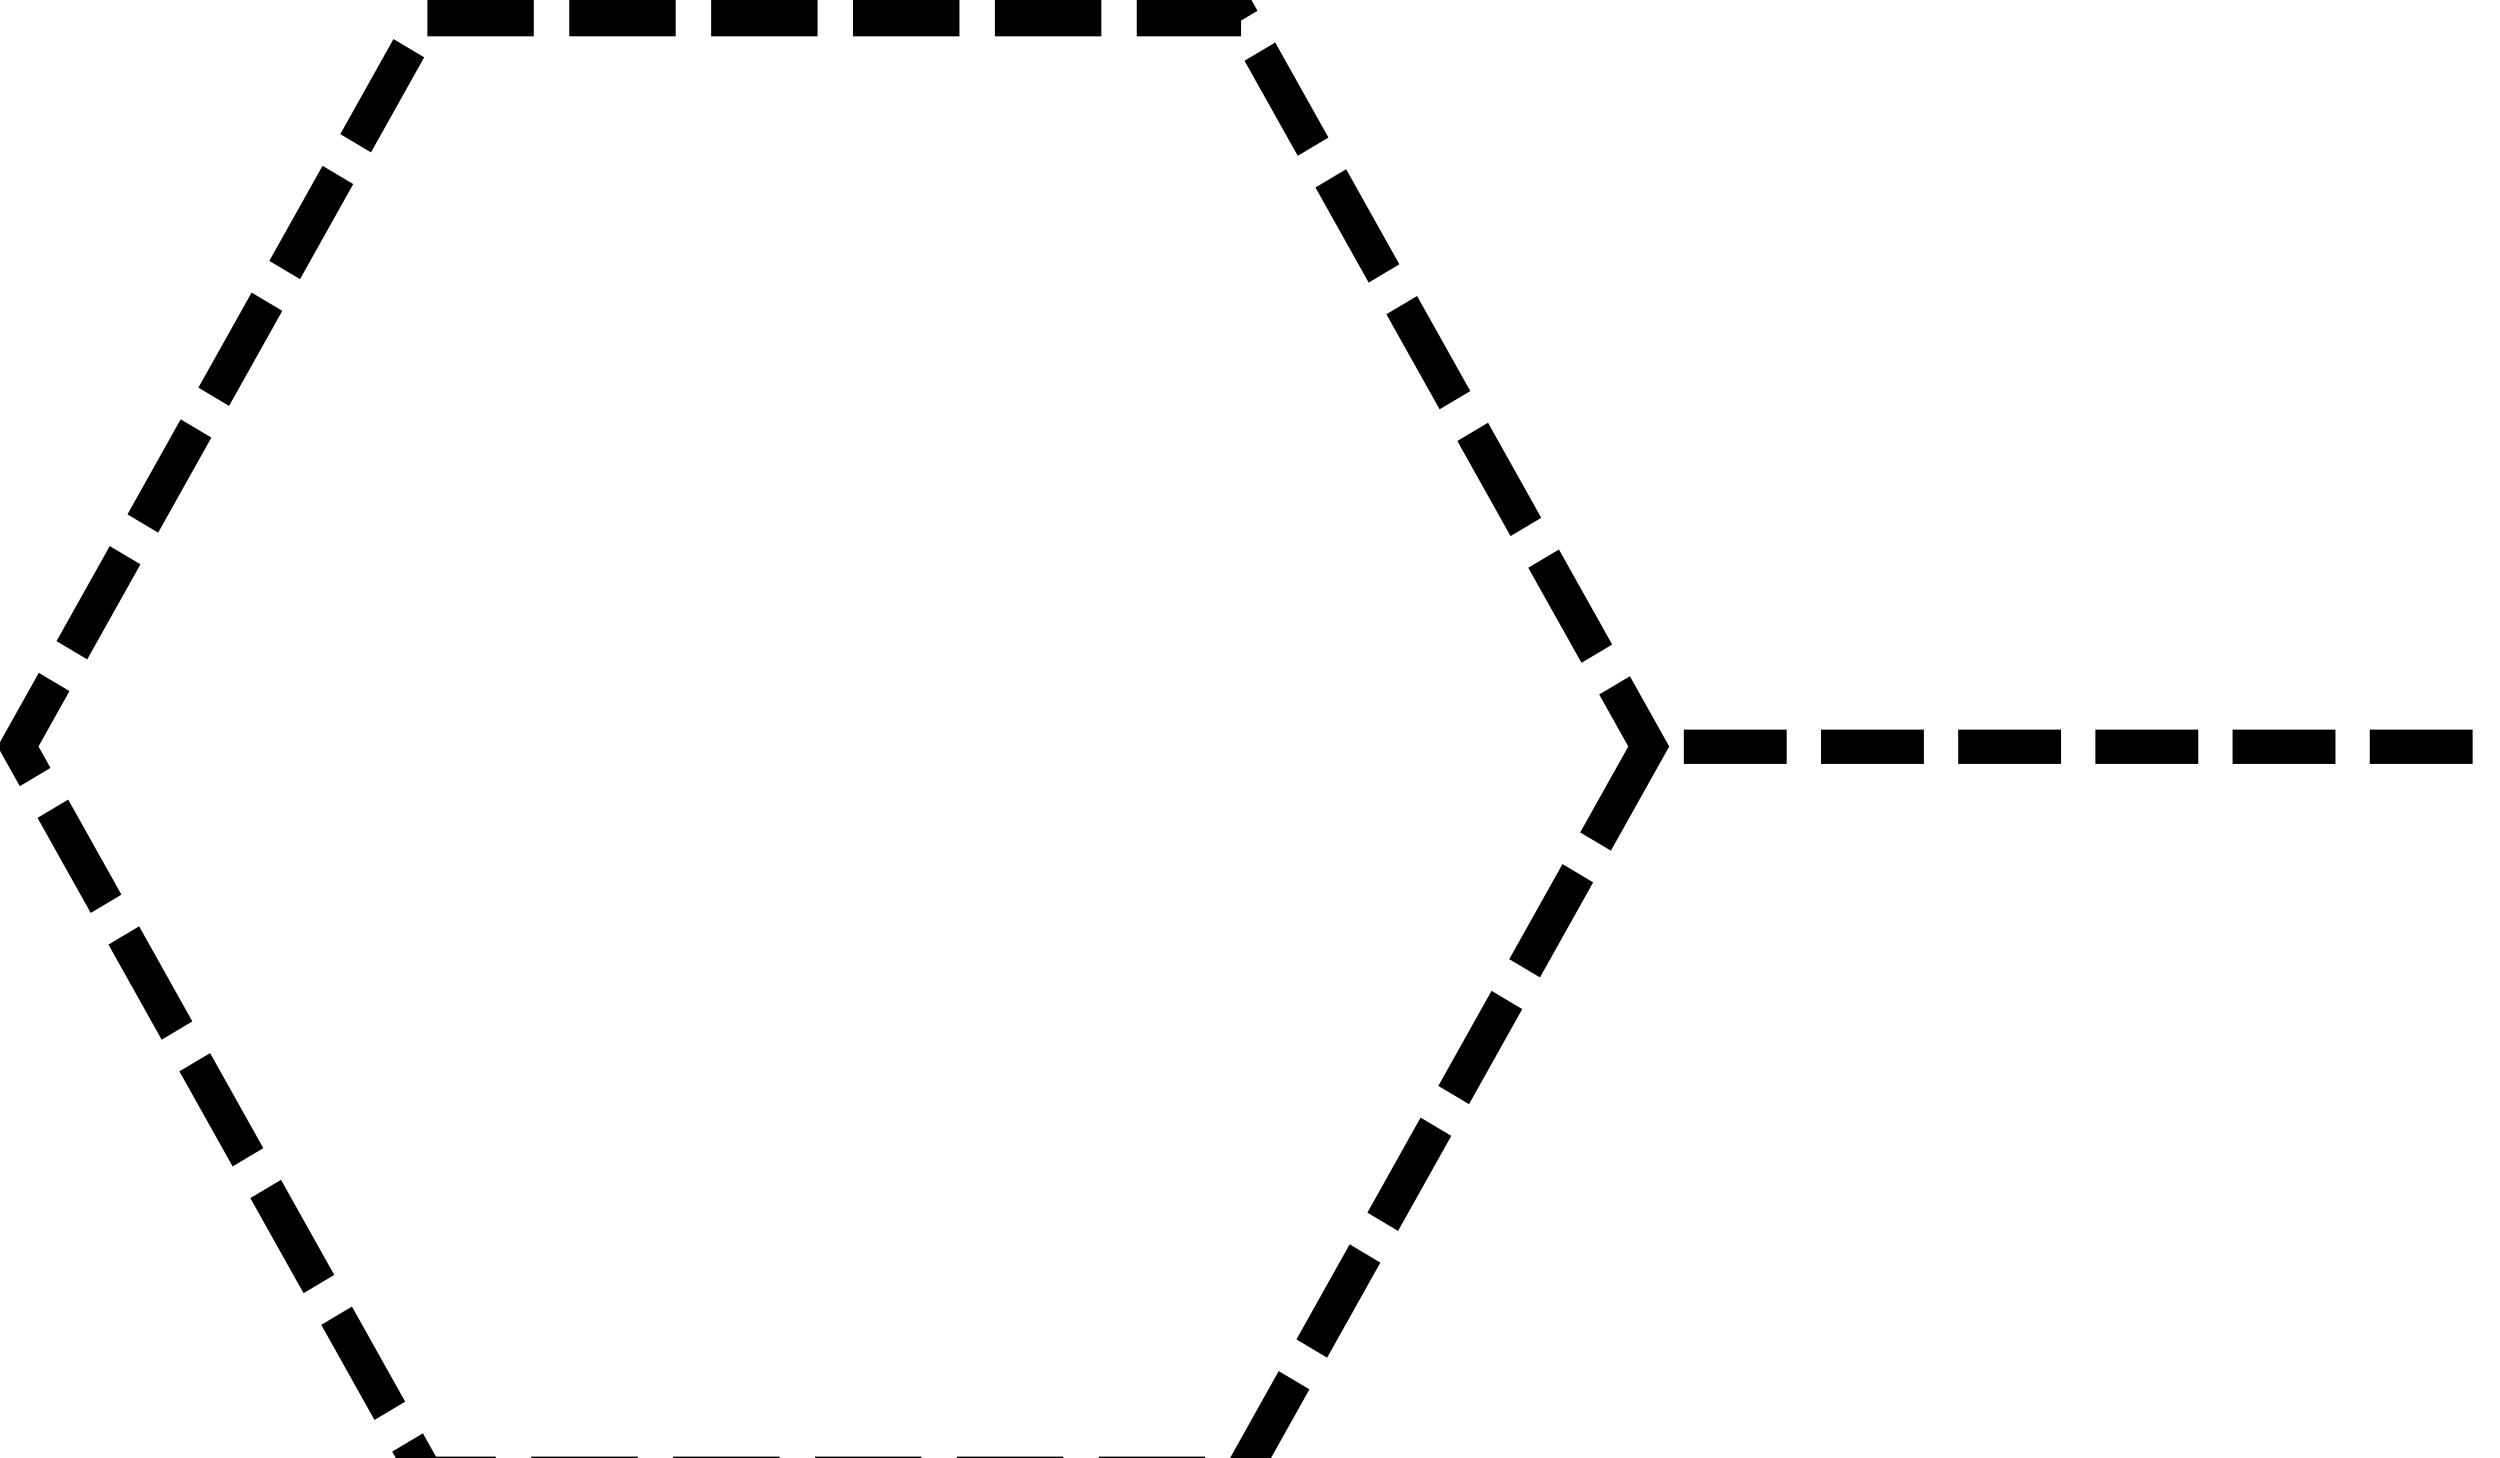 <?xml version="1.0" encoding="UTF-8" standalone="no"?>
<!-- Created with Inkscape (http://www.inkscape.org/) -->

<svg
   xmlns:dc="http://purl.org/dc/elements/1.1/"
   xmlns:cc="http://creativecommons.org/ns#"
   xmlns:rdf="http://www.w3.org/1999/02/22-rdf-syntax-ns#"
   xmlns:svg="http://www.w3.org/2000/svg"
   xmlns="http://www.w3.org/2000/svg"
   xmlns:sodipodi="http://sodipodi.sourceforge.net/DTD/sodipodi-0.dtd"
   xmlns:inkscape="http://www.inkscape.org/namespaces/inkscape"
   width="72"
   height="42"
   id="svg2"
   version="1.1"
   inkscape:version="0.47pre4 r22446"
   sodipodi:docname="hex-grid.svg">
  <defs
     id="defs4">
    <inkscape:perspective
       sodipodi:type="inkscape:persp3d"
       inkscape:vp_x="0 : 526.18109 : 1"
       inkscape:vp_y="0 : 1000 : 0"
       inkscape:vp_z="744.09448 : 526.18109 : 1"
       inkscape:persp3d-origin="372.04724 : 350.78739 : 1"
       id="perspective10" />
  </defs>
  <sodipodi:namedview
     id="base"
     pagecolor="#ffffff"
     bordercolor="#666666"
     borderopacity="1.0"
     inkscape:pageopacity="0.0"
     inkscape:pageshadow="2"
     inkscape:zoom="8"
     inkscape:cx="38.108387"
     inkscape:cy="14.143268"
     inkscape:document-units="px"
     inkscape:current-layer="layer1"
     showgrid="false"
     inkscape:window-width="1440"
     inkscape:window-height="851"
     inkscape:window-x="0"
     inkscape:window-y="0"
     inkscape:window-maximized="1"
     showguides="true"
     inkscape:guide-bbox="true"
     inkscape:snap-grids="false" />
  <g
     inkscape:label="Layer 1"
     inkscape:groupmode="layer"
     id="layer1"
     transform="translate(0,-1010.362)">
    <path
       sodipodi:type="star"
       style="fill:none;stroke:#000000;stroke-width:0.326;stroke-linecap:butt;stroke-linejoin:miter;stroke-miterlimit:4;stroke-opacity:1;stroke-dasharray:0.979, 0.326;stroke-dashoffset:0"
       id="path2845"
       sodipodi:sides="6"
       sodipodi:cx="8.25"
       sodipodi:cy="5.75"
       sodipodi:r1="7.4999995"
       sodipodi:r2="10.825859"
       sodipodi:arg1="4.1468507e-10"
       sodipodi:arg2="0.52359878"
       inkscape:flatsided="true"
       inkscape:rounded="0"
       inkscape:randomized="0"
       d="m 15.75,5.75 -3.75,6.495 -7.5,0 L 0.75,5.75 4.5,-0.745 12,-0.745 15.75,5.75 z"
       transform="matrix(3.131,0,0,3.23,-1.829,1013.288)" />
    <path
       style="fill:none;stroke:#000000;stroke-width:0.988;stroke-linecap:butt;stroke-linejoin:miter;stroke-miterlimit:4;stroke-opacity:1;stroke-dasharray:2.963, 0.988;stroke-dashoffset:0"
       d="m 48.494,1031.869 24.012,0"
       id="path3632" />
  </g>
</svg>
